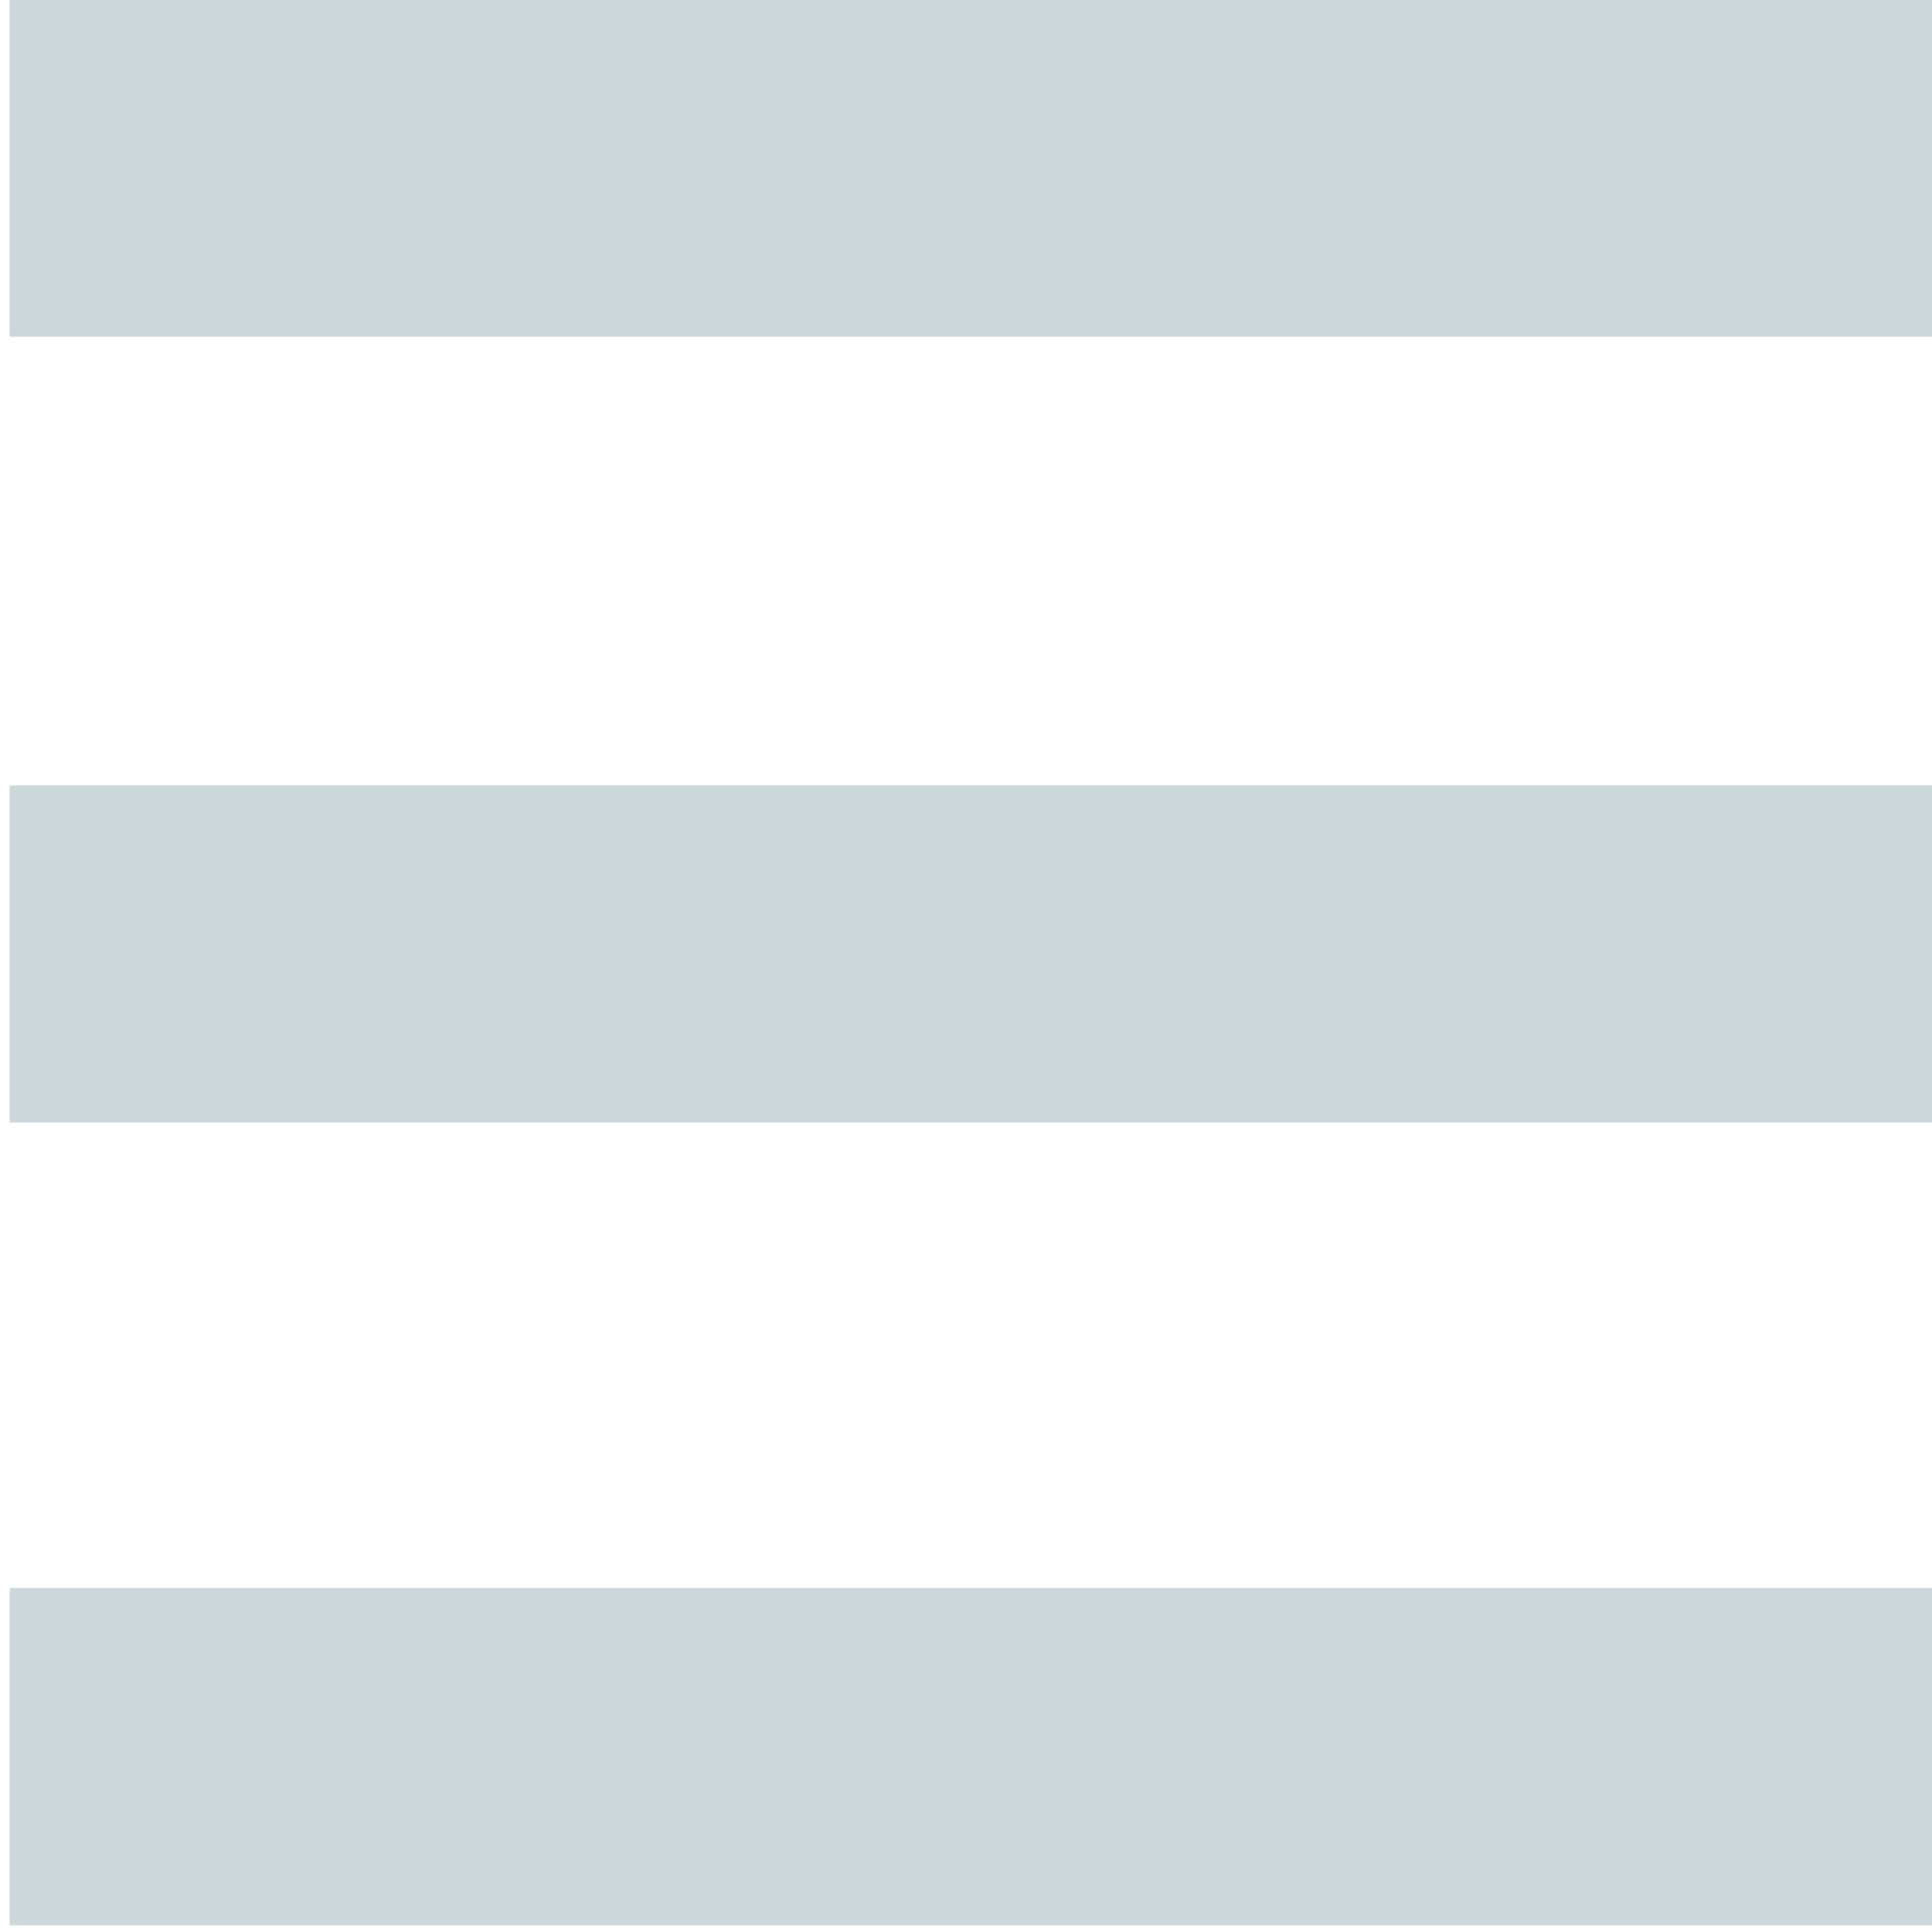 <?xml version="1.0" encoding="utf-8"?>
<!-- Generator: Adobe Illustrator 18.1.1, SVG Export Plug-In . SVG Version: 6.00 Build 0)  -->
<!DOCTYPE svg PUBLIC "-//W3C//DTD SVG 1.1//EN" "http://www.w3.org/Graphics/SVG/1.1/DTD/svg11.dtd">
<svg version="1.1" id="Layer_1" xmlns="http://www.w3.org/2000/svg" xmlns:xlink="http://www.w3.org/1999/xlink" x="0px" y="0px"
	 width="400px" height="400px" viewBox="0 0 400 400" enable-background="new 0 0 400 400" xml:space="preserve">
<rect x="2" y="-0.1" fill="#CCD7D9" width="398" height="69.8"/>
<rect x="2" y="162.6" fill="#CCD7D9" width="398" height="69.8"/>
<rect x="2" y="328.8" fill="#CCD7D9" width="398" height="69.8"/>
<rect x="2" y="2" fill="none" width="398" height="398"/>
</svg>
